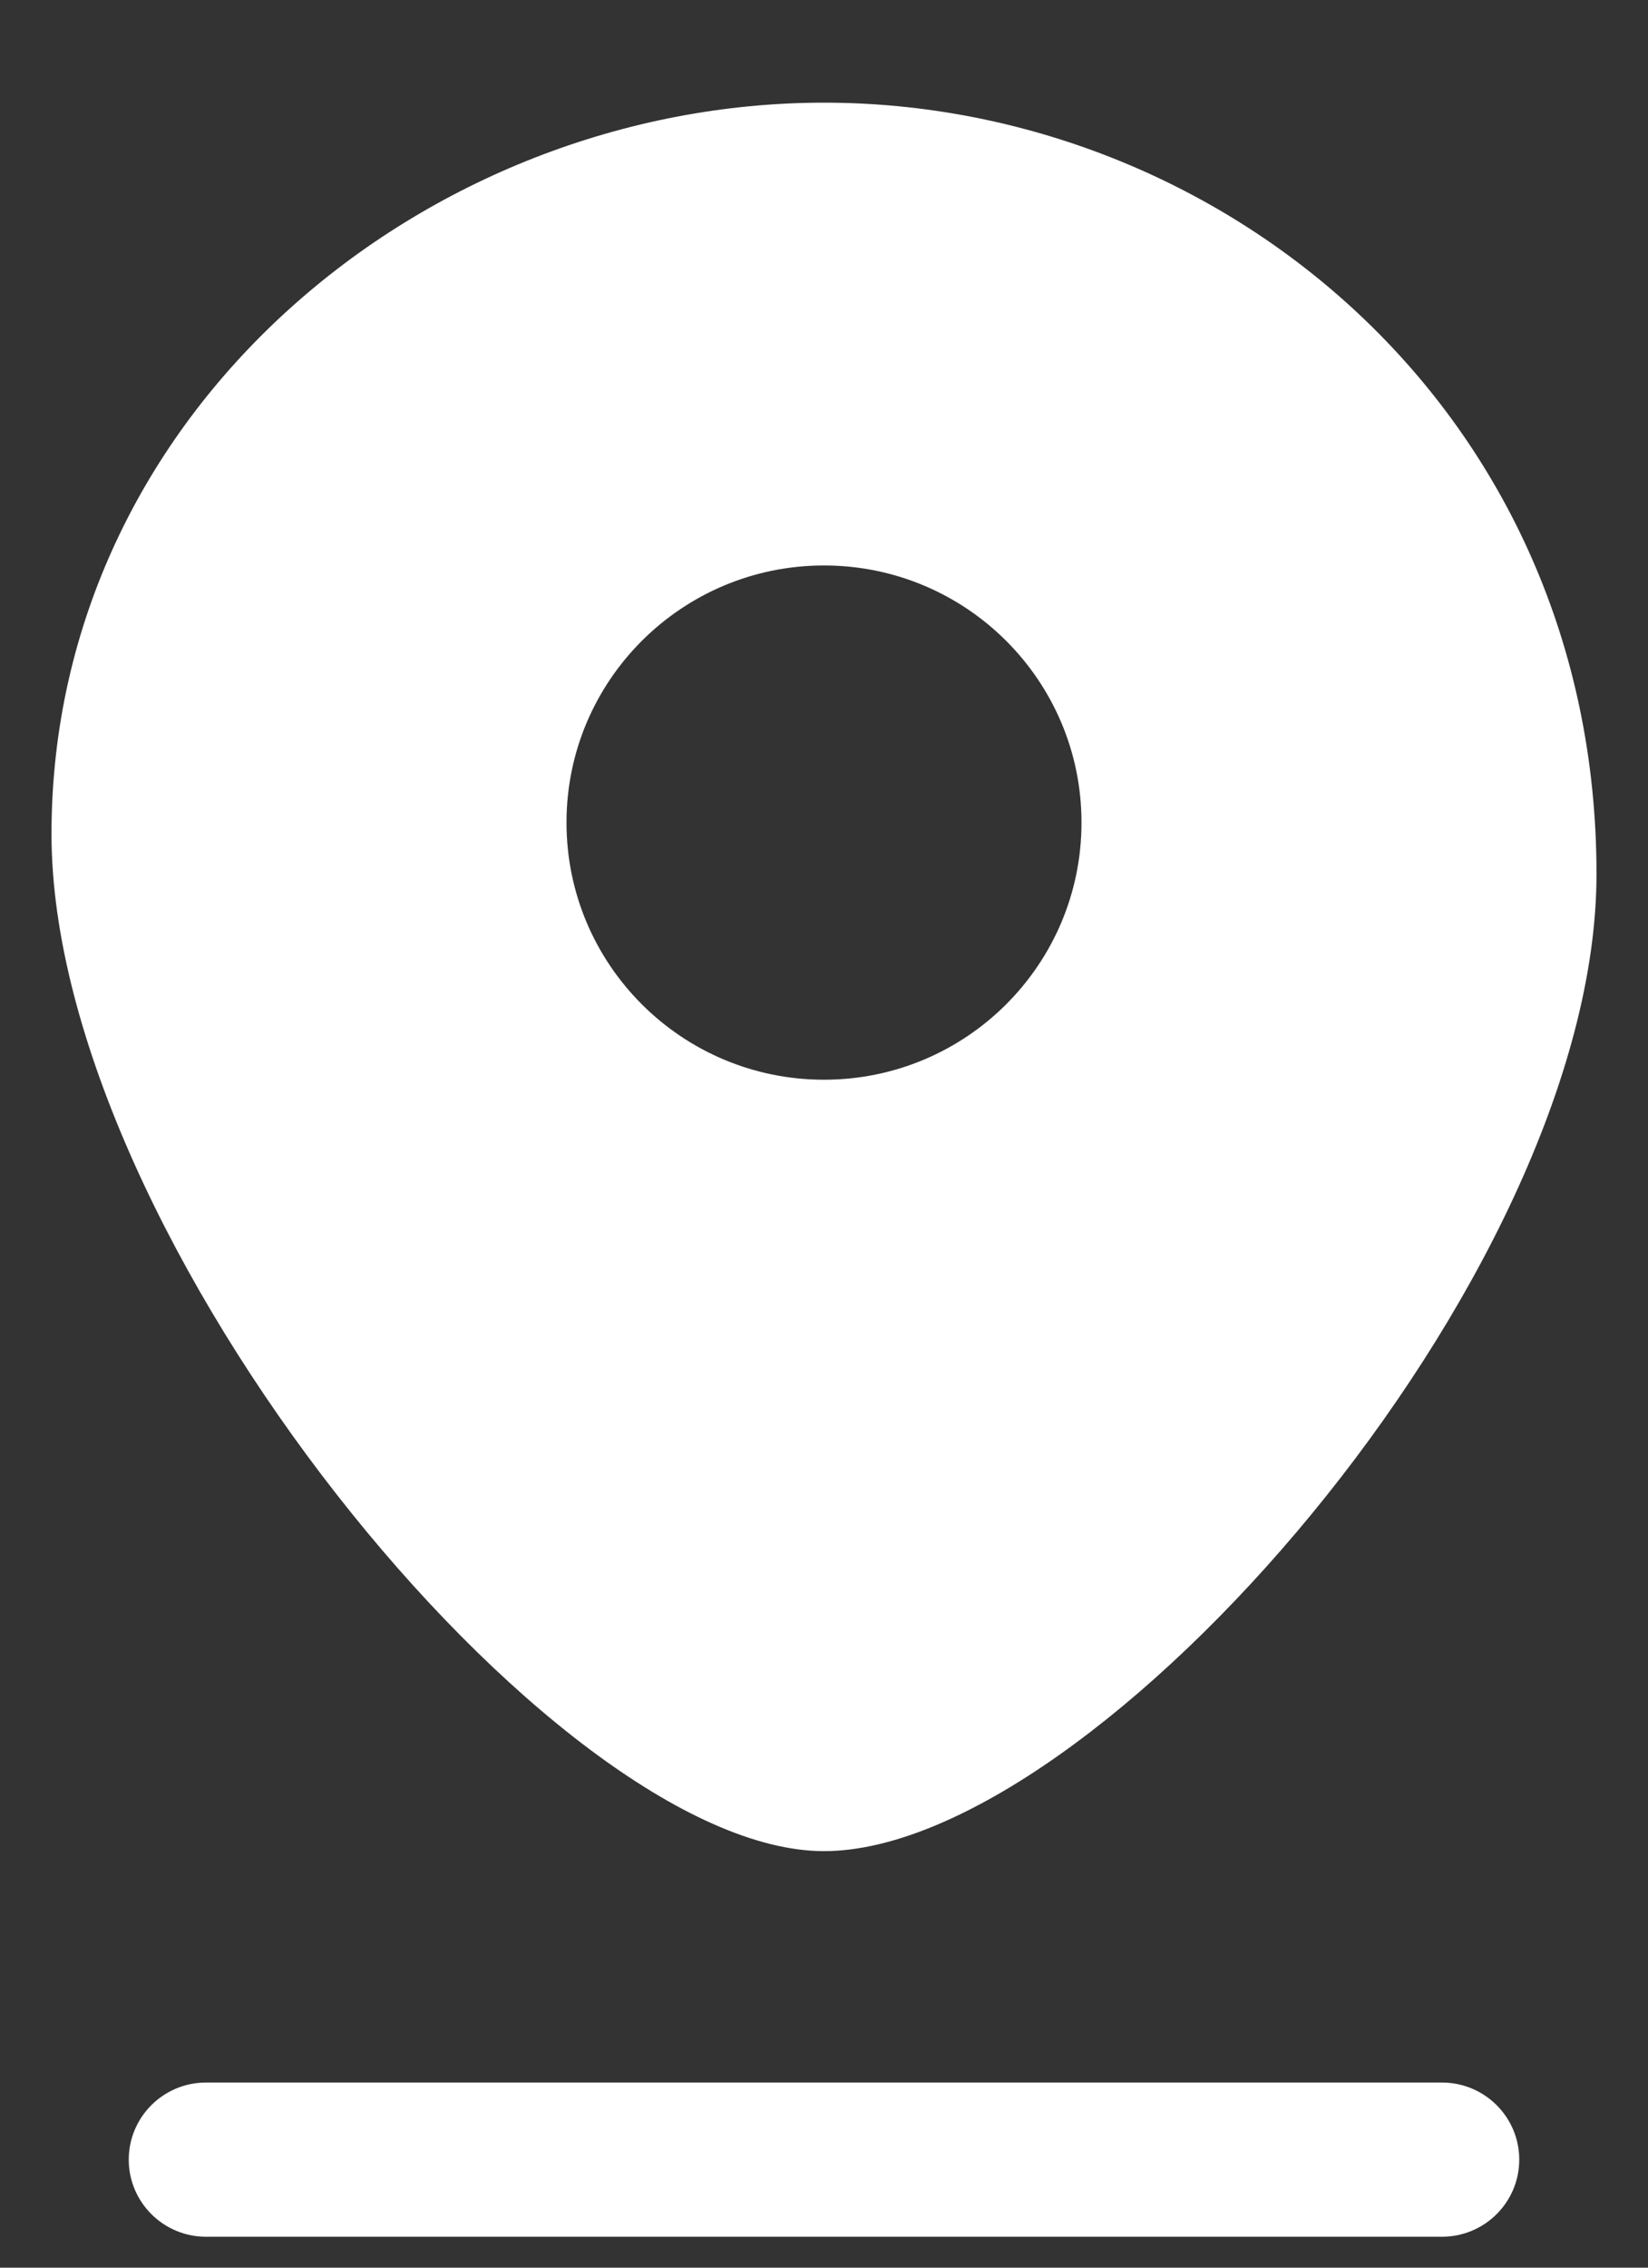 <svg width="16" height="22" viewBox="0 0 16 22" fill="none" xmlns="http://www.w3.org/2000/svg">
<rect x="0" y="0" width="16" height="22" fill="#333333" stroke="none"/>
<g id="location">
<path id="Combo shape" fill-rule="evenodd" clip-rule="evenodd" d="M15.5 8.479C15.5 12.398 10.625 17.959 8 17.959C5.375 17.959 0.5 12.01 0.5 8.091C0.5 3.989 4.134 0.996 8 0.996C11.866 0.996 15.5 3.989 15.5 8.479ZM10.5 7.98C10.5 9.358 9.381 10.475 8 10.475C6.619 10.475 5.5 9.358 5.5 7.98C5.5 6.603 6.619 5.486 8 5.486C9.381 5.486 10.5 6.603 10.5 7.98ZM2 20.204C1.586 20.204 1.25 20.539 1.25 20.952C1.25 21.365 1.586 21.7 2 21.7H14C14.414 21.7 14.75 21.365 14.75 20.952C14.75 20.539 14.414 20.204 14 20.204H2Z" fill="white"/>
</g>
</svg>
